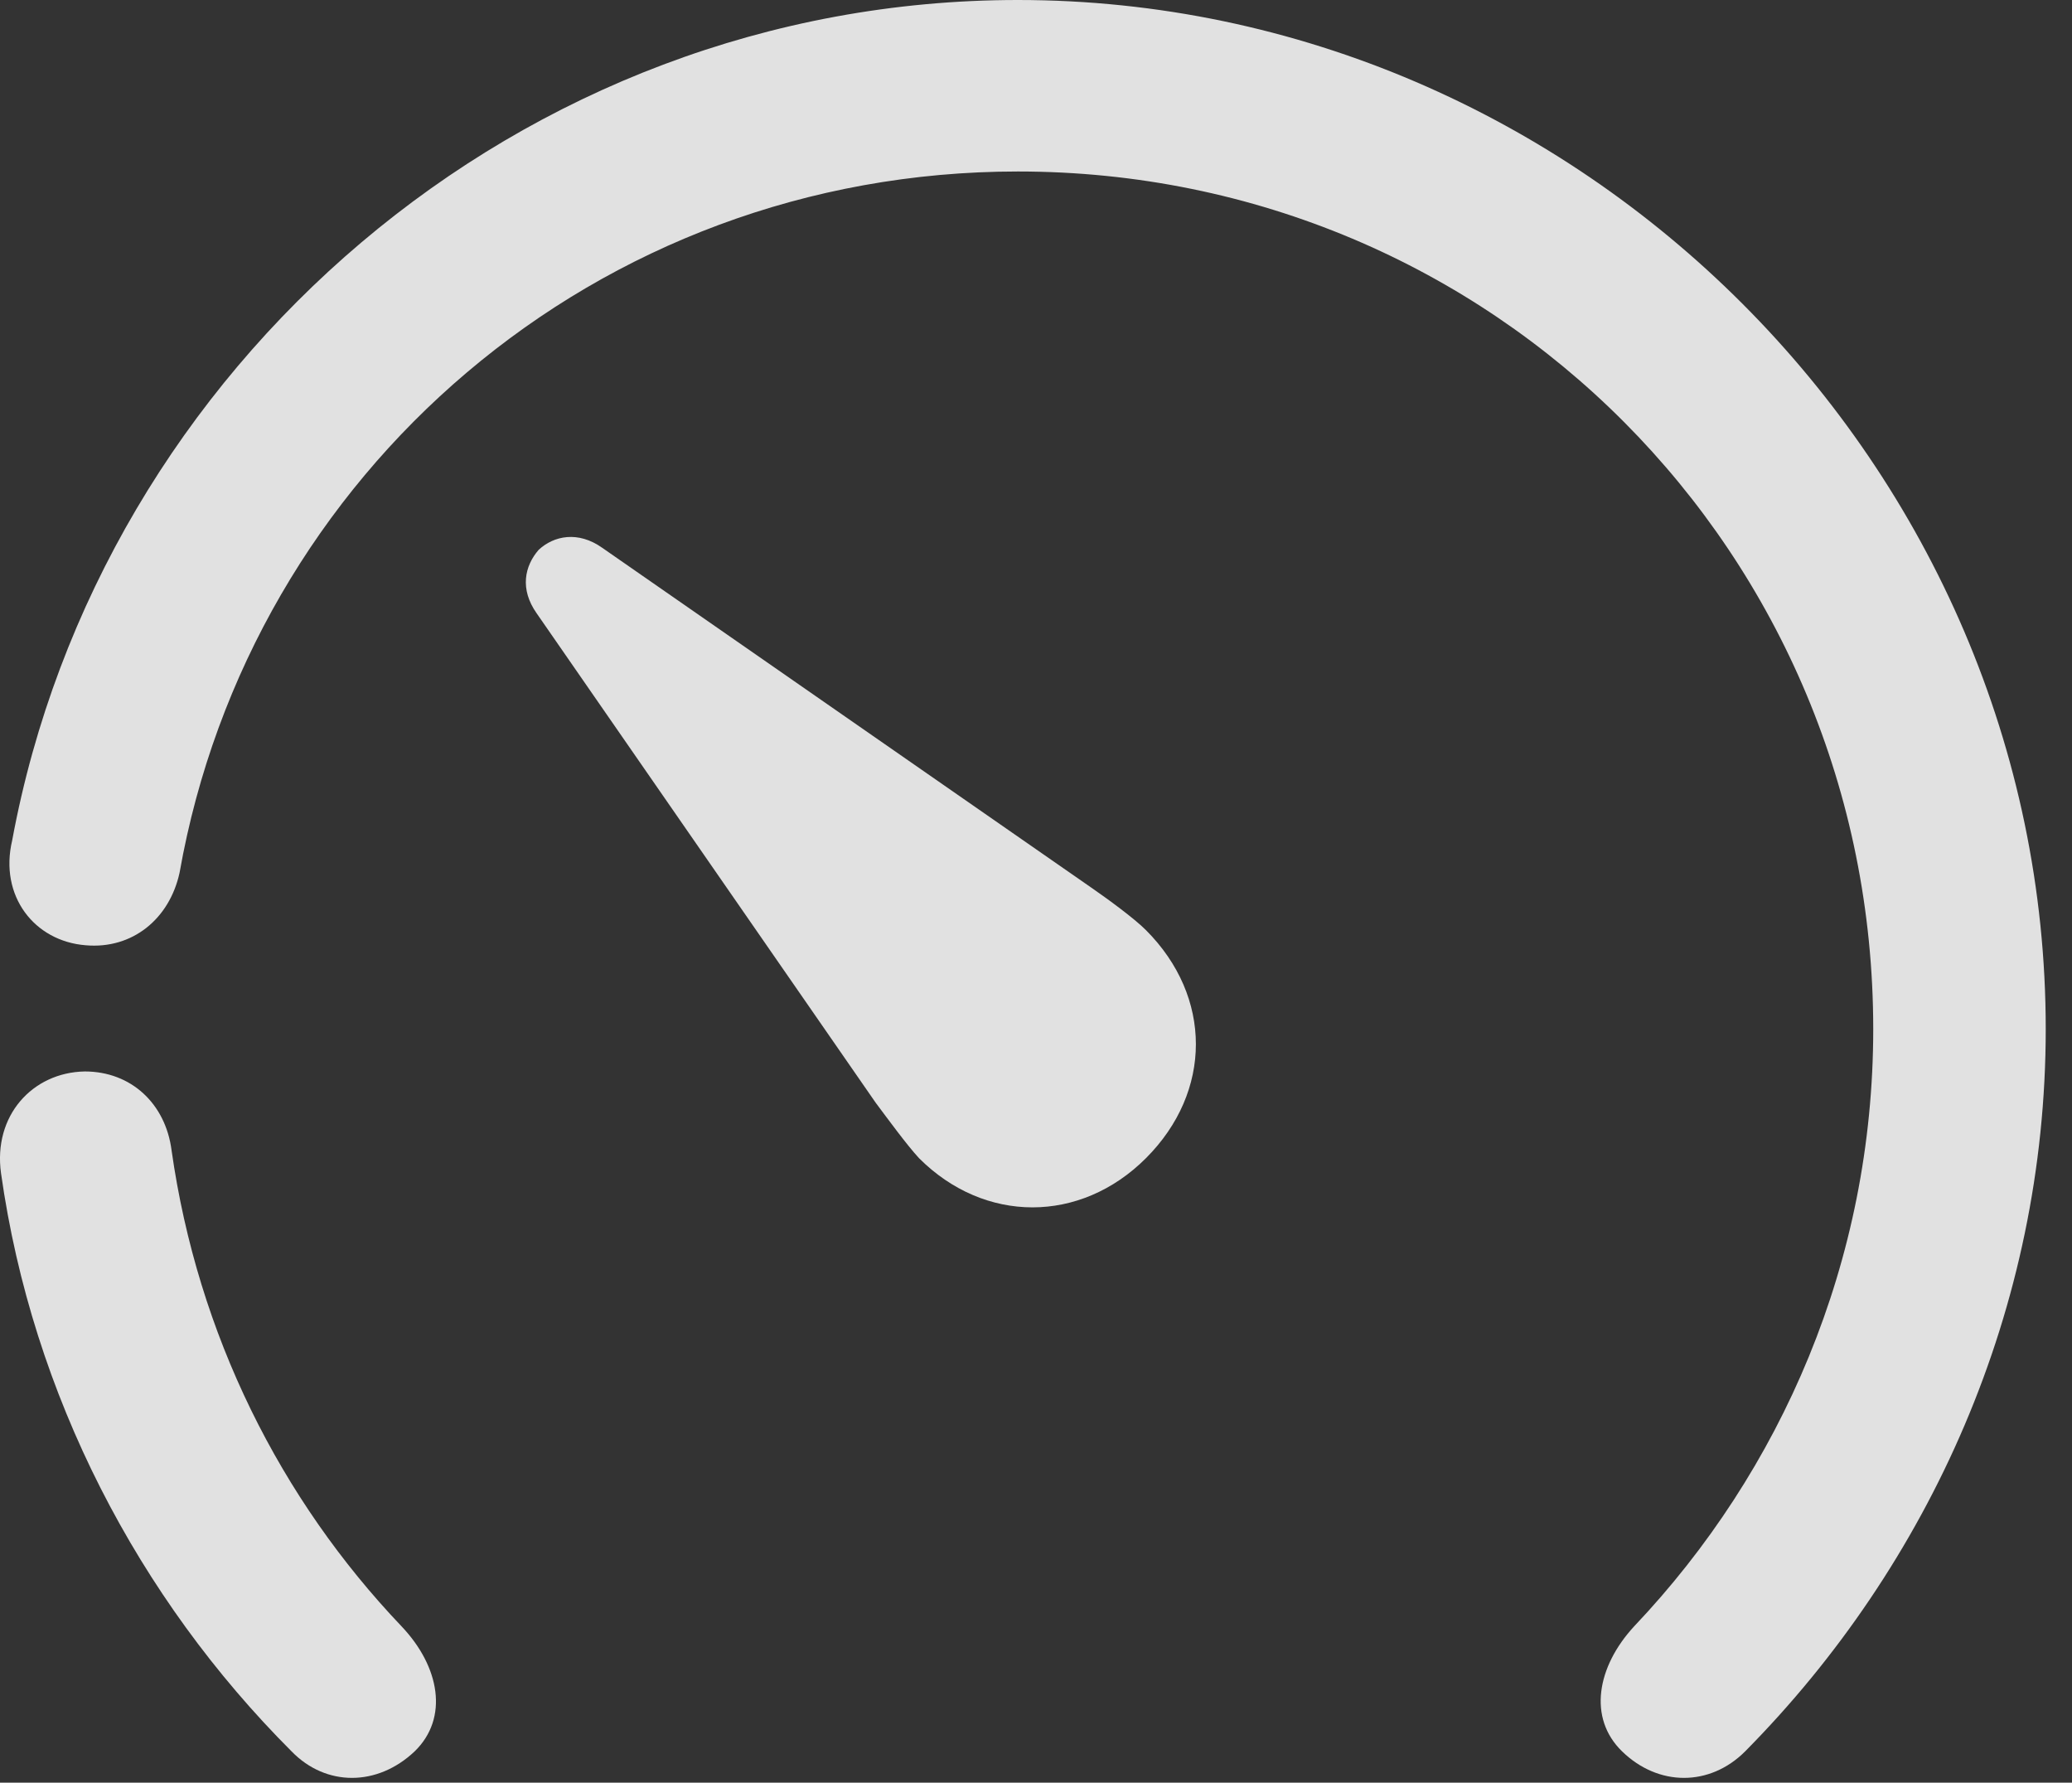 <?xml version="1.0" encoding="UTF-8"?>
<!--Generator: Apple Native CoreSVG 326-->
<!DOCTYPE svg
PUBLIC "-//W3C//DTD SVG 1.1//EN"
       "http://www.w3.org/Graphics/SVG/1.1/DTD/svg11.dtd">
<svg version="1.1" xmlns="http://www.w3.org/2000/svg" xmlns:xlink="http://www.w3.org/1999/xlink" viewBox="0 0 28.083 24.158">
 <rect x="0" y="0" width="28.083" height="24.158" fill="#333333" stroke="none"/>
 <g>
  <rect height="24.158" opacity="0" width="28.083" x="0" y="0"/>
  <path d="M21.985 23.734C22.477 24.213 23.174 24.213 23.653 23.734C26.155 21.205 27.727 17.732 27.727 13.945C27.727 6.33 21.411 0 13.796 0C7.055 0 1.354 4.963 0.165 11.389C-0.013 12.141 0.465 12.756 1.163 12.81C1.792 12.865 2.297 12.455 2.434 11.826C3.391 6.412 8.081 2.324 13.796 2.324C20.249 2.324 25.389 7.506 25.389 13.945C25.389 17.09 24.145 19.934 22.149 22.039C21.643 22.586 21.52 23.283 21.985 23.734ZM3.952 23.734C4.417 24.213 5.114 24.213 5.62 23.734C6.085 23.283 5.962 22.586 5.442 22.039C3.801 20.316 2.68 18.088 2.325 15.586C2.243 14.957 1.778 14.52 1.149 14.52C0.438 14.533-0.095 15.121 0.014 15.9C0.438 18.908 1.874 21.656 3.952 23.734Z" fill="white" fill-opacity="0.85"/>
  <path d="M12.456 15.695C13.344 16.584 14.643 16.584 15.532 15.695C16.434 14.793 16.434 13.508 15.532 12.605C15.368 12.441 15.012 12.182 14.794 12.031L8.163 7.424C7.835 7.191 7.506 7.26 7.301 7.451C7.11 7.67 7.042 7.984 7.274 8.312L11.868 14.943C12.032 15.162 12.292 15.518 12.456 15.695Z" fill="white" fill-opacity="0.85"/>
 </g>
</svg>
